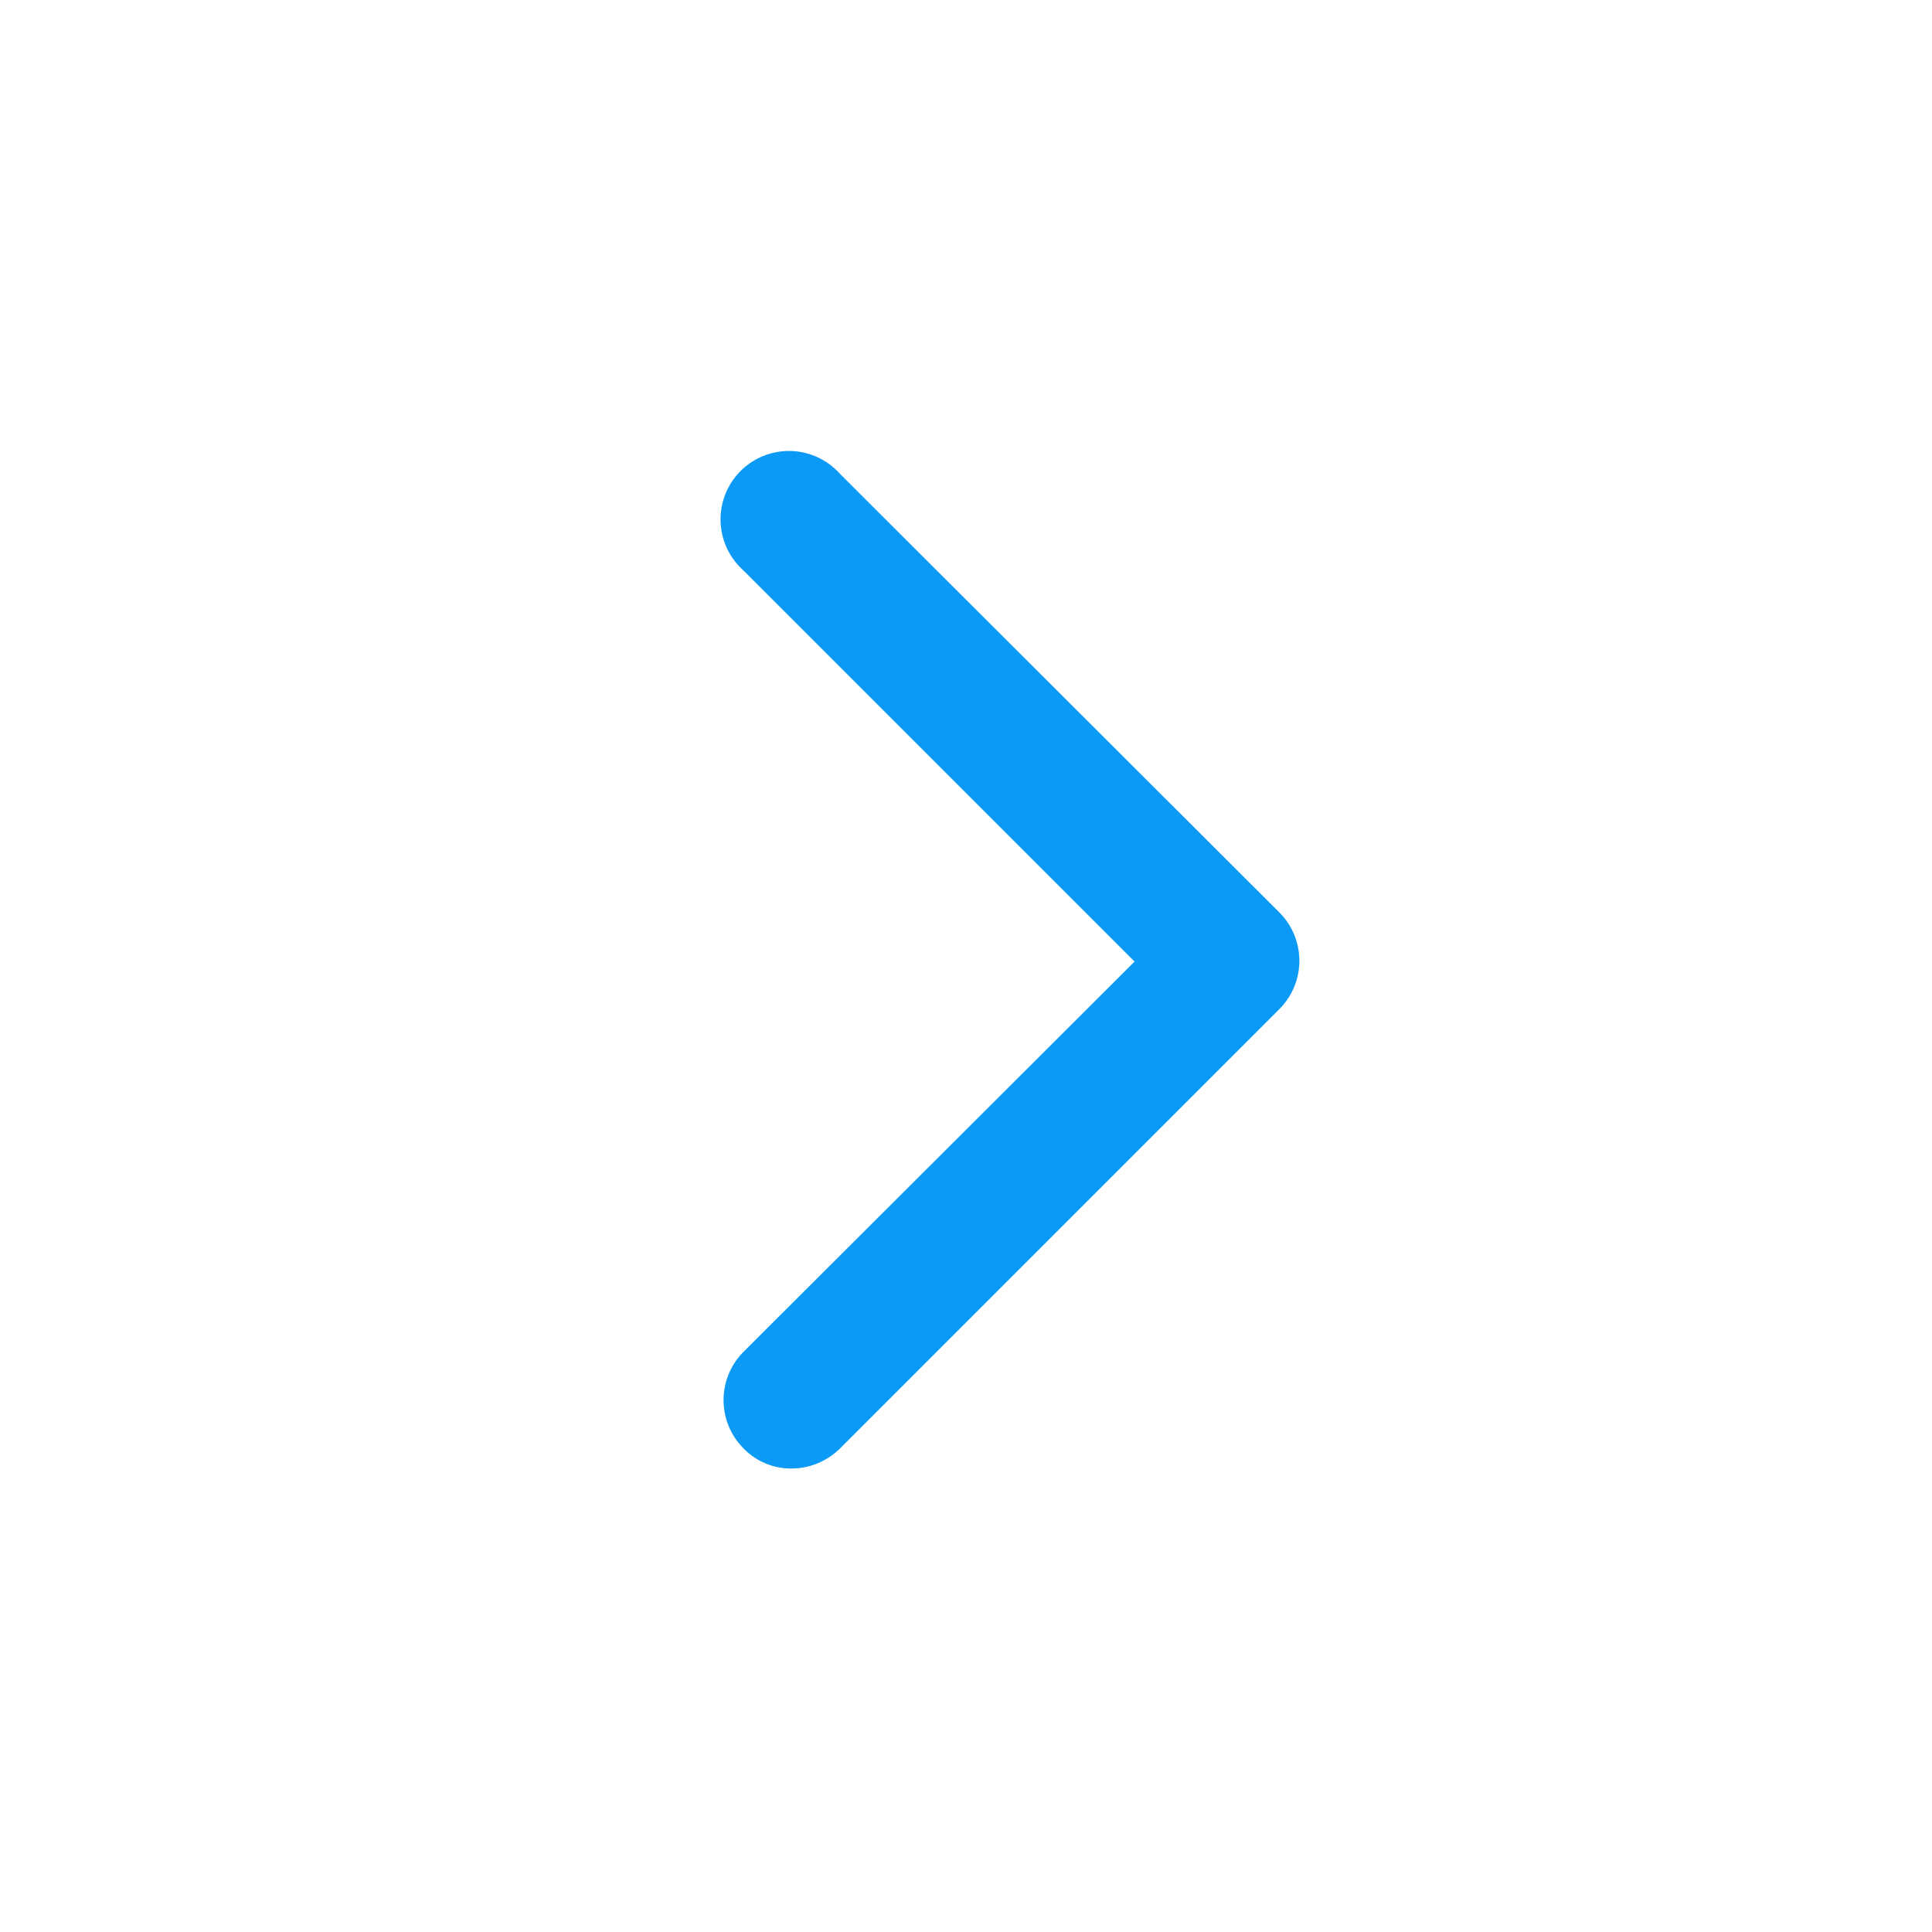 <svg xmlns="http://www.w3.org/2000/svg" viewBox="0 0 24.01 24.01"><defs><style>.cls-1{fill:#0B9AF5;}.cls-2{fill:none;}</style></defs><title>Right</title><g id="Layer_2" data-name="Layer 2"><g id="Layer_1-2" data-name="Layer 1"><path class="cls-2" d="M12,24A12,12,0,1,0,0,12,12,12,0,0,0,12,24ZM12,1.69A10.31,10.31,0,1,1,1.69,12,10.33,10.33,0,0,1,12,1.69Zm0,0"/><path class="cls-1" d="M9.24,18a.82.82,0,0,0,.6.25.86.86,0,0,0,.6-.25l5.46-5.46a.85.85,0,0,0,0-1.2L10.44,5.89a.85.85,0,1,0-1.2,1.2l4.86,4.86L9.24,16.8a.85.85,0,0,0,0,1.2Zm0,0"/></g></g></svg>

